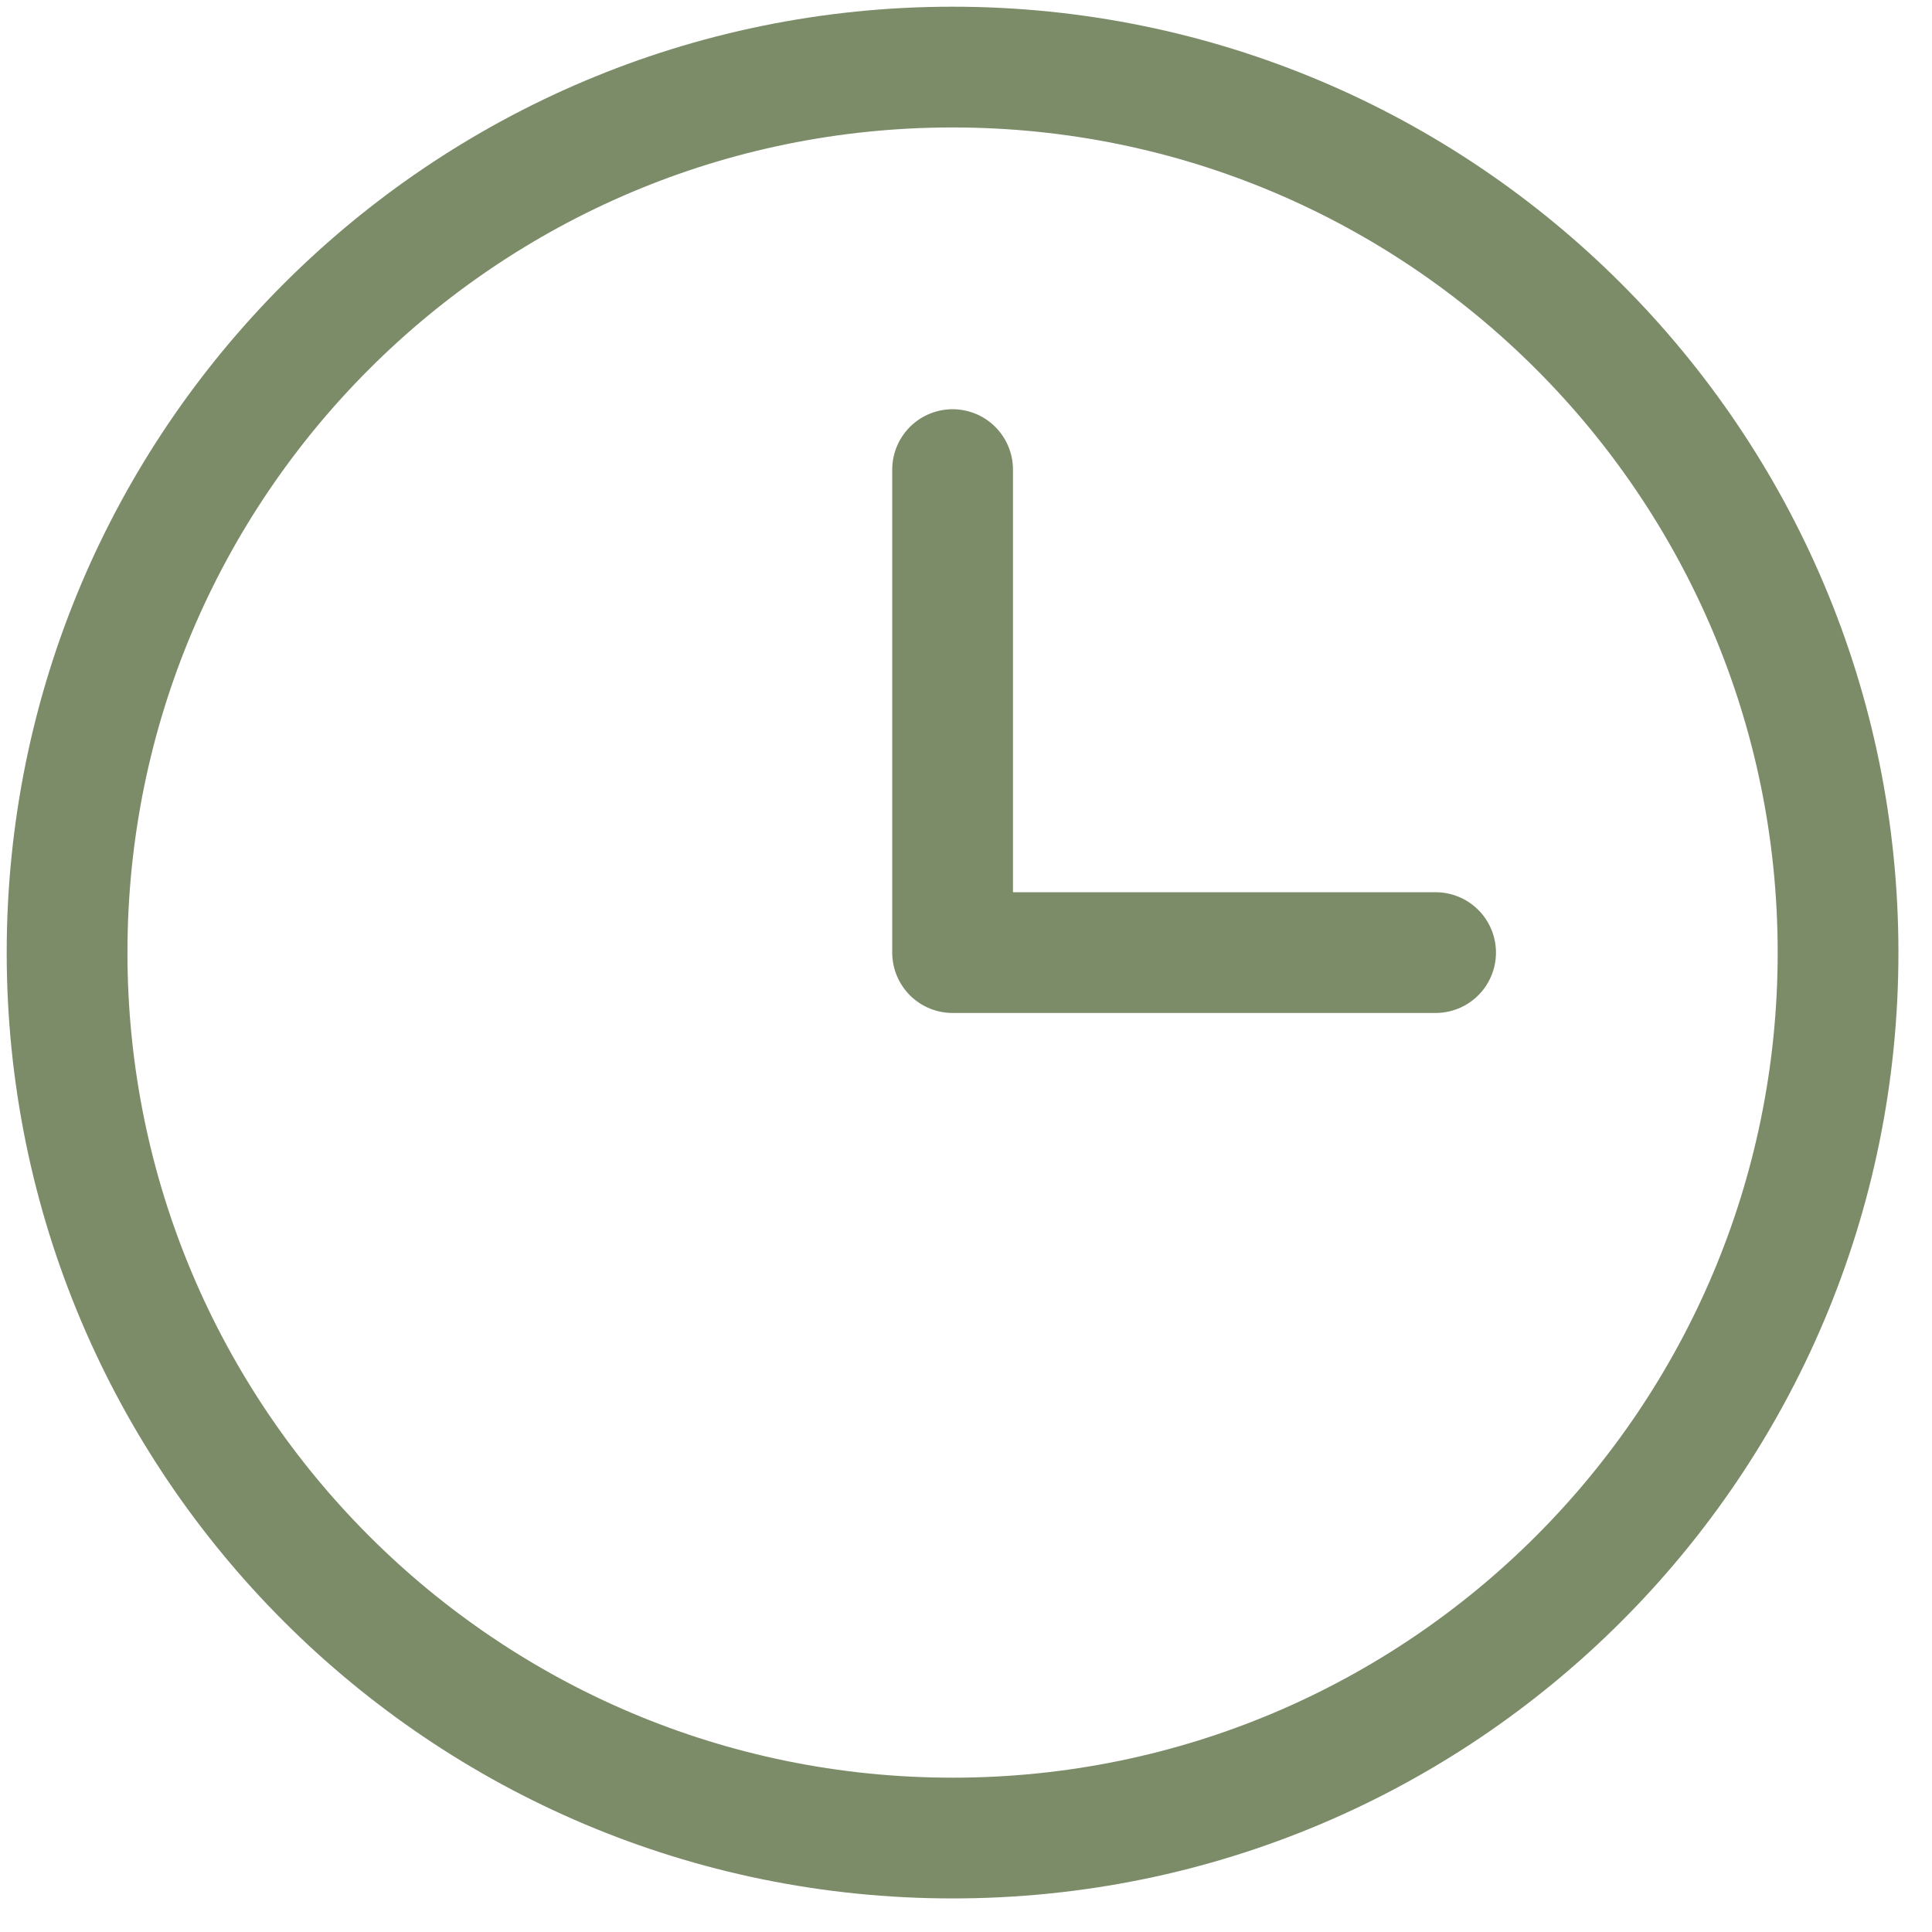 <svg width="32" height="32" viewBox="0 0 32 32" fill="none" xmlns="http://www.w3.org/2000/svg">
<path d="M15.778 30.444C23.878 30.444 30.444 23.878 30.444 15.778C30.444 7.678 23.878 1.111 15.778 1.111C7.678 1.111 1.111 7.678 1.111 15.778C1.111 23.878 7.678 30.444 15.778 30.444Z" stroke="#7C8C69" stroke-width="2" stroke-miterlimit="10" stroke-linecap="round" stroke-linejoin="round"/>
<path d="M15.778 7.778V15.778H23.778" stroke="#7C8C69" stroke-width="2" stroke-miterlimit="10" stroke-linecap="round" stroke-linejoin="round"/>
</svg>
